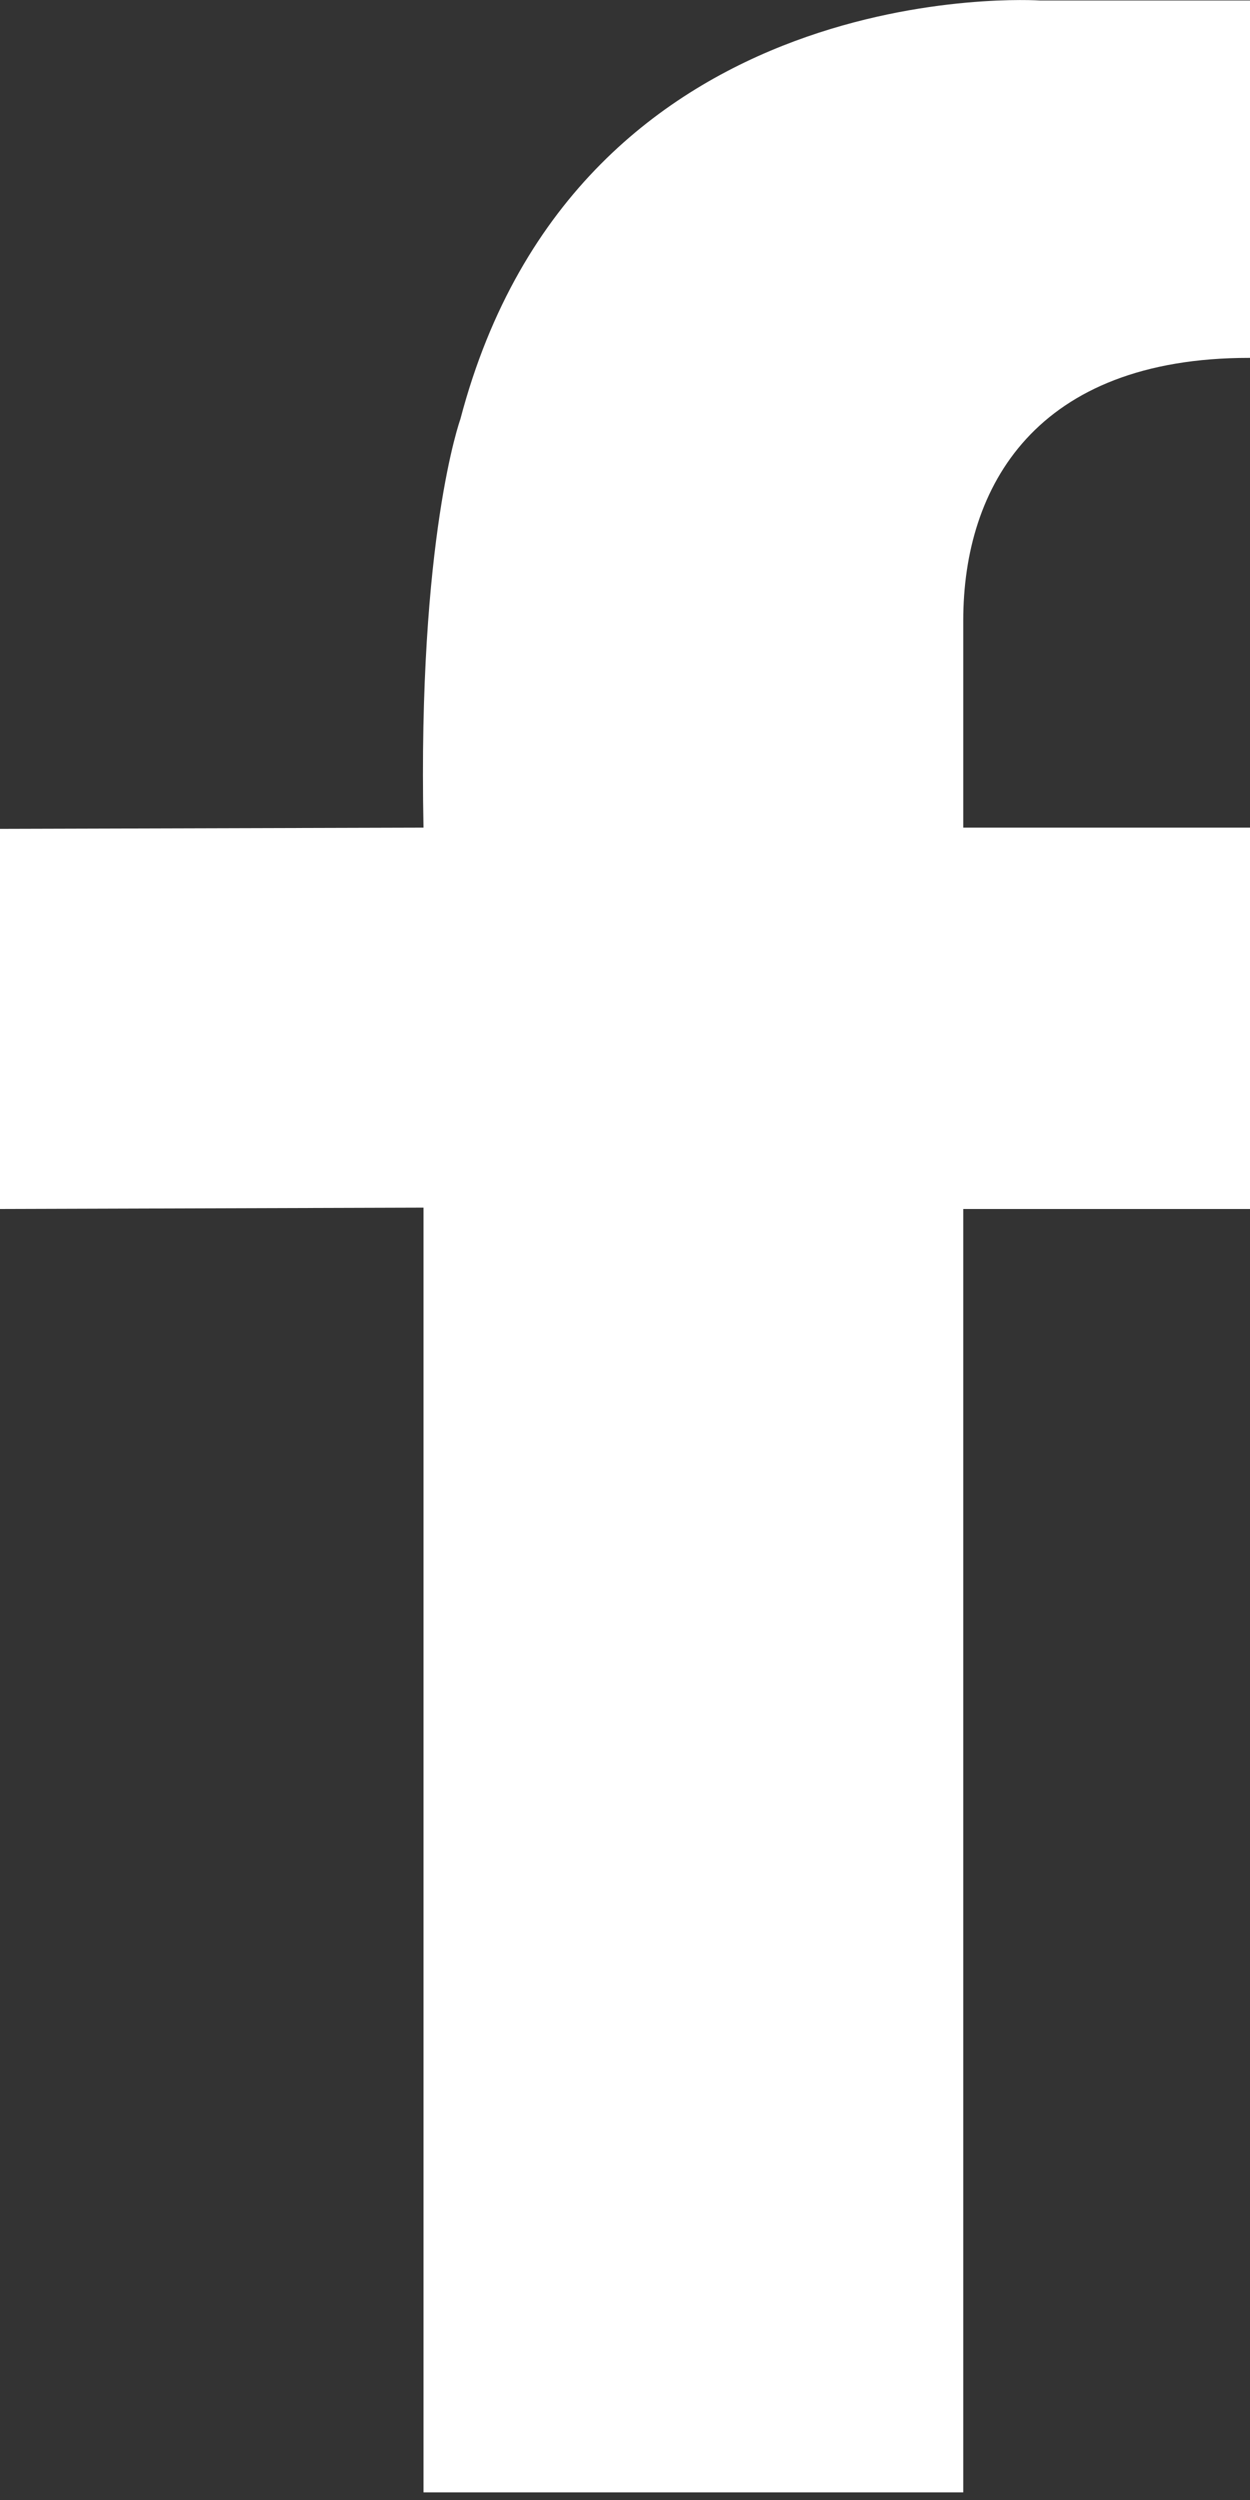 <?xml version="1.0" encoding="UTF-8"?>
<svg width="10px" height="20px" viewBox="0 0 10 20" version="1.1" xmlns="http://www.w3.org/2000/svg" xmlns:xlink="http://www.w3.org/1999/xlink">
    <rect x="0" y="0" width="10" height="20" fill="#333333" stroke="none"/>
    <!-- Generator: Sketch 52.5 (67469) - http://www.bohemiancoding.com/sketch -->
    <title>Icon-Facebook</title>
    <desc>Created with Sketch.</desc>
    <g id="BandSite" stroke="none" stroke-width="1" fill="none" fill-rule="evenodd">
        <g id="Icon/Facebook" fill="#FFFFFF">
            <path d="M9.992,2.863 L11.6,2.863 L11.6,0.004 L8.319,0.004 C8.319,0.004 4.629,-0.244 3.683,3.353 C3.683,3.353 3.341,4.297 3.388,6.621 L1.97175609e-13,6.631 L1.97175609e-13,9.672 L3.388,9.661 L3.388,19.939 L7.706,19.939 L7.706,9.672 L11.131,9.672 L11.131,6.621 L7.706,6.621 L7.706,4.964 C7.706,3.89 8.289,2.863 9.992,2.863 Z" id="Path"></path>
        </g>
    </g>
</svg>